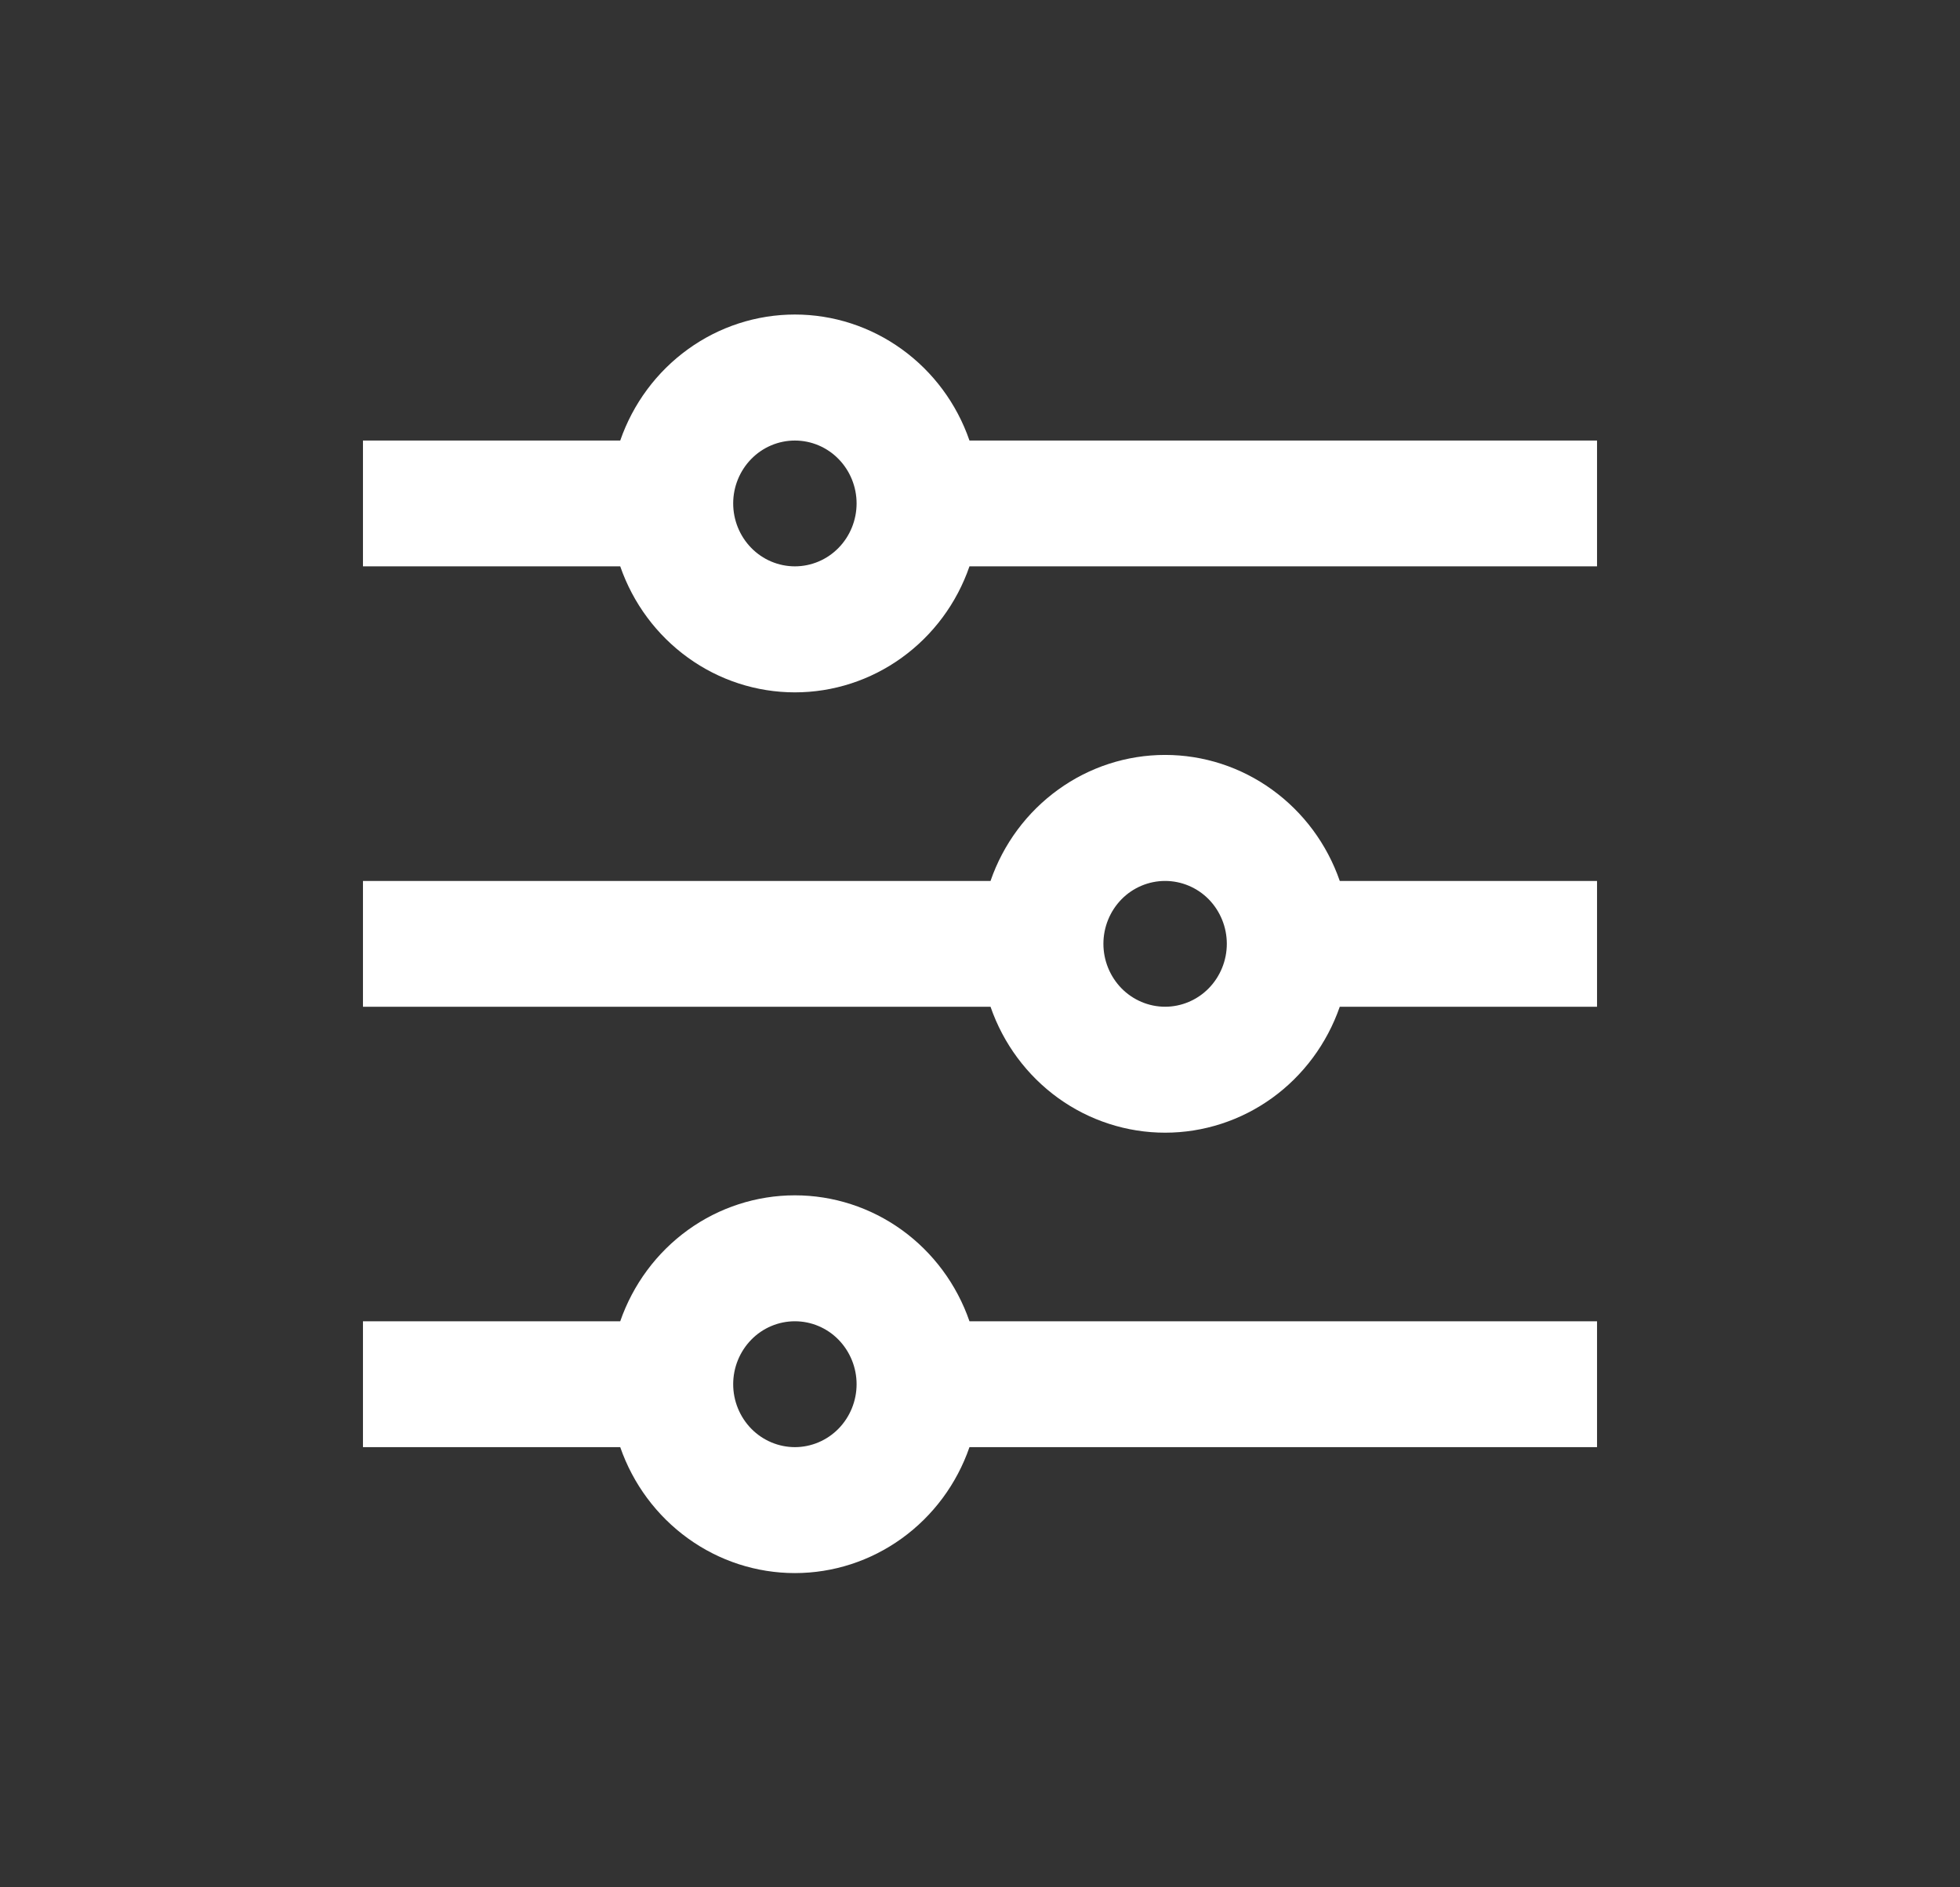 <svg width="27" height="26" viewBox="0 0 27 26" fill="none" xmlns="http://www.w3.org/2000/svg">
<rect x="0" y="0" width="27" height="26" fill="#333333" stroke="none"/>
<path d="M8.544 18.202C8.72 17.695 9.046 17.255 9.477 16.944C9.907 16.634 10.422 16.467 10.95 16.467C11.478 16.467 11.993 16.634 12.423 16.944C12.854 17.255 13.18 17.695 13.355 18.202H22V19.936H13.355C13.18 20.443 12.854 20.882 12.423 21.193C11.993 21.504 11.478 21.671 10.95 21.671C10.422 21.671 9.907 21.504 9.477 21.193C9.046 20.882 8.72 20.443 8.544 19.936H5V18.202H8.544ZM13.645 12.136C13.82 11.628 14.146 11.189 14.577 10.878C15.007 10.567 15.522 10.4 16.05 10.4C16.578 10.4 17.093 10.567 17.523 10.878C17.954 11.189 18.28 11.628 18.456 12.136H22V13.869H18.456C18.28 14.376 17.954 14.816 17.523 15.127C17.093 15.437 16.578 15.604 16.05 15.604C15.522 15.604 15.007 15.437 14.577 15.127C14.146 14.816 13.82 14.376 13.645 13.869H5V12.136H13.645ZM8.544 6.069C8.72 5.561 9.046 5.122 9.477 4.811C9.907 4.5 10.422 4.333 10.95 4.333C11.478 4.333 11.993 4.5 12.423 4.811C12.854 5.122 13.18 5.561 13.355 6.069H22V7.802H13.355C13.18 8.31 12.854 8.749 12.423 9.06C11.993 9.371 11.478 9.538 10.95 9.538C10.422 9.538 9.907 9.371 9.477 9.06C9.046 8.749 8.72 8.31 8.544 7.802H5V6.069H8.544ZM10.95 7.802C11.175 7.802 11.392 7.711 11.551 7.548C11.71 7.386 11.8 7.165 11.8 6.935C11.8 6.706 11.71 6.485 11.551 6.323C11.392 6.16 11.175 6.069 10.95 6.069C10.725 6.069 10.508 6.16 10.349 6.323C10.19 6.485 10.1 6.706 10.1 6.935C10.1 7.165 10.19 7.386 10.349 7.548C10.508 7.711 10.725 7.802 10.95 7.802ZM16.05 13.869C16.275 13.869 16.492 13.777 16.651 13.615C16.81 13.452 16.9 13.232 16.9 13.002C16.9 12.772 16.81 12.552 16.651 12.389C16.492 12.227 16.275 12.136 16.05 12.136C15.825 12.136 15.608 12.227 15.449 12.389C15.29 12.552 15.2 12.772 15.2 13.002C15.2 13.232 15.29 13.452 15.449 13.615C15.608 13.777 15.825 13.869 16.05 13.869ZM10.95 19.936C11.175 19.936 11.392 19.844 11.551 19.682C11.71 19.519 11.8 19.299 11.8 19.069C11.8 18.839 11.71 18.619 11.551 18.456C11.392 18.293 11.175 18.202 10.95 18.202C10.725 18.202 10.508 18.293 10.349 18.456C10.19 18.619 10.1 18.839 10.1 19.069C10.1 19.299 10.19 19.519 10.349 19.682C10.508 19.844 10.725 19.936 10.95 19.936Z" fill="white"/>
</svg>
